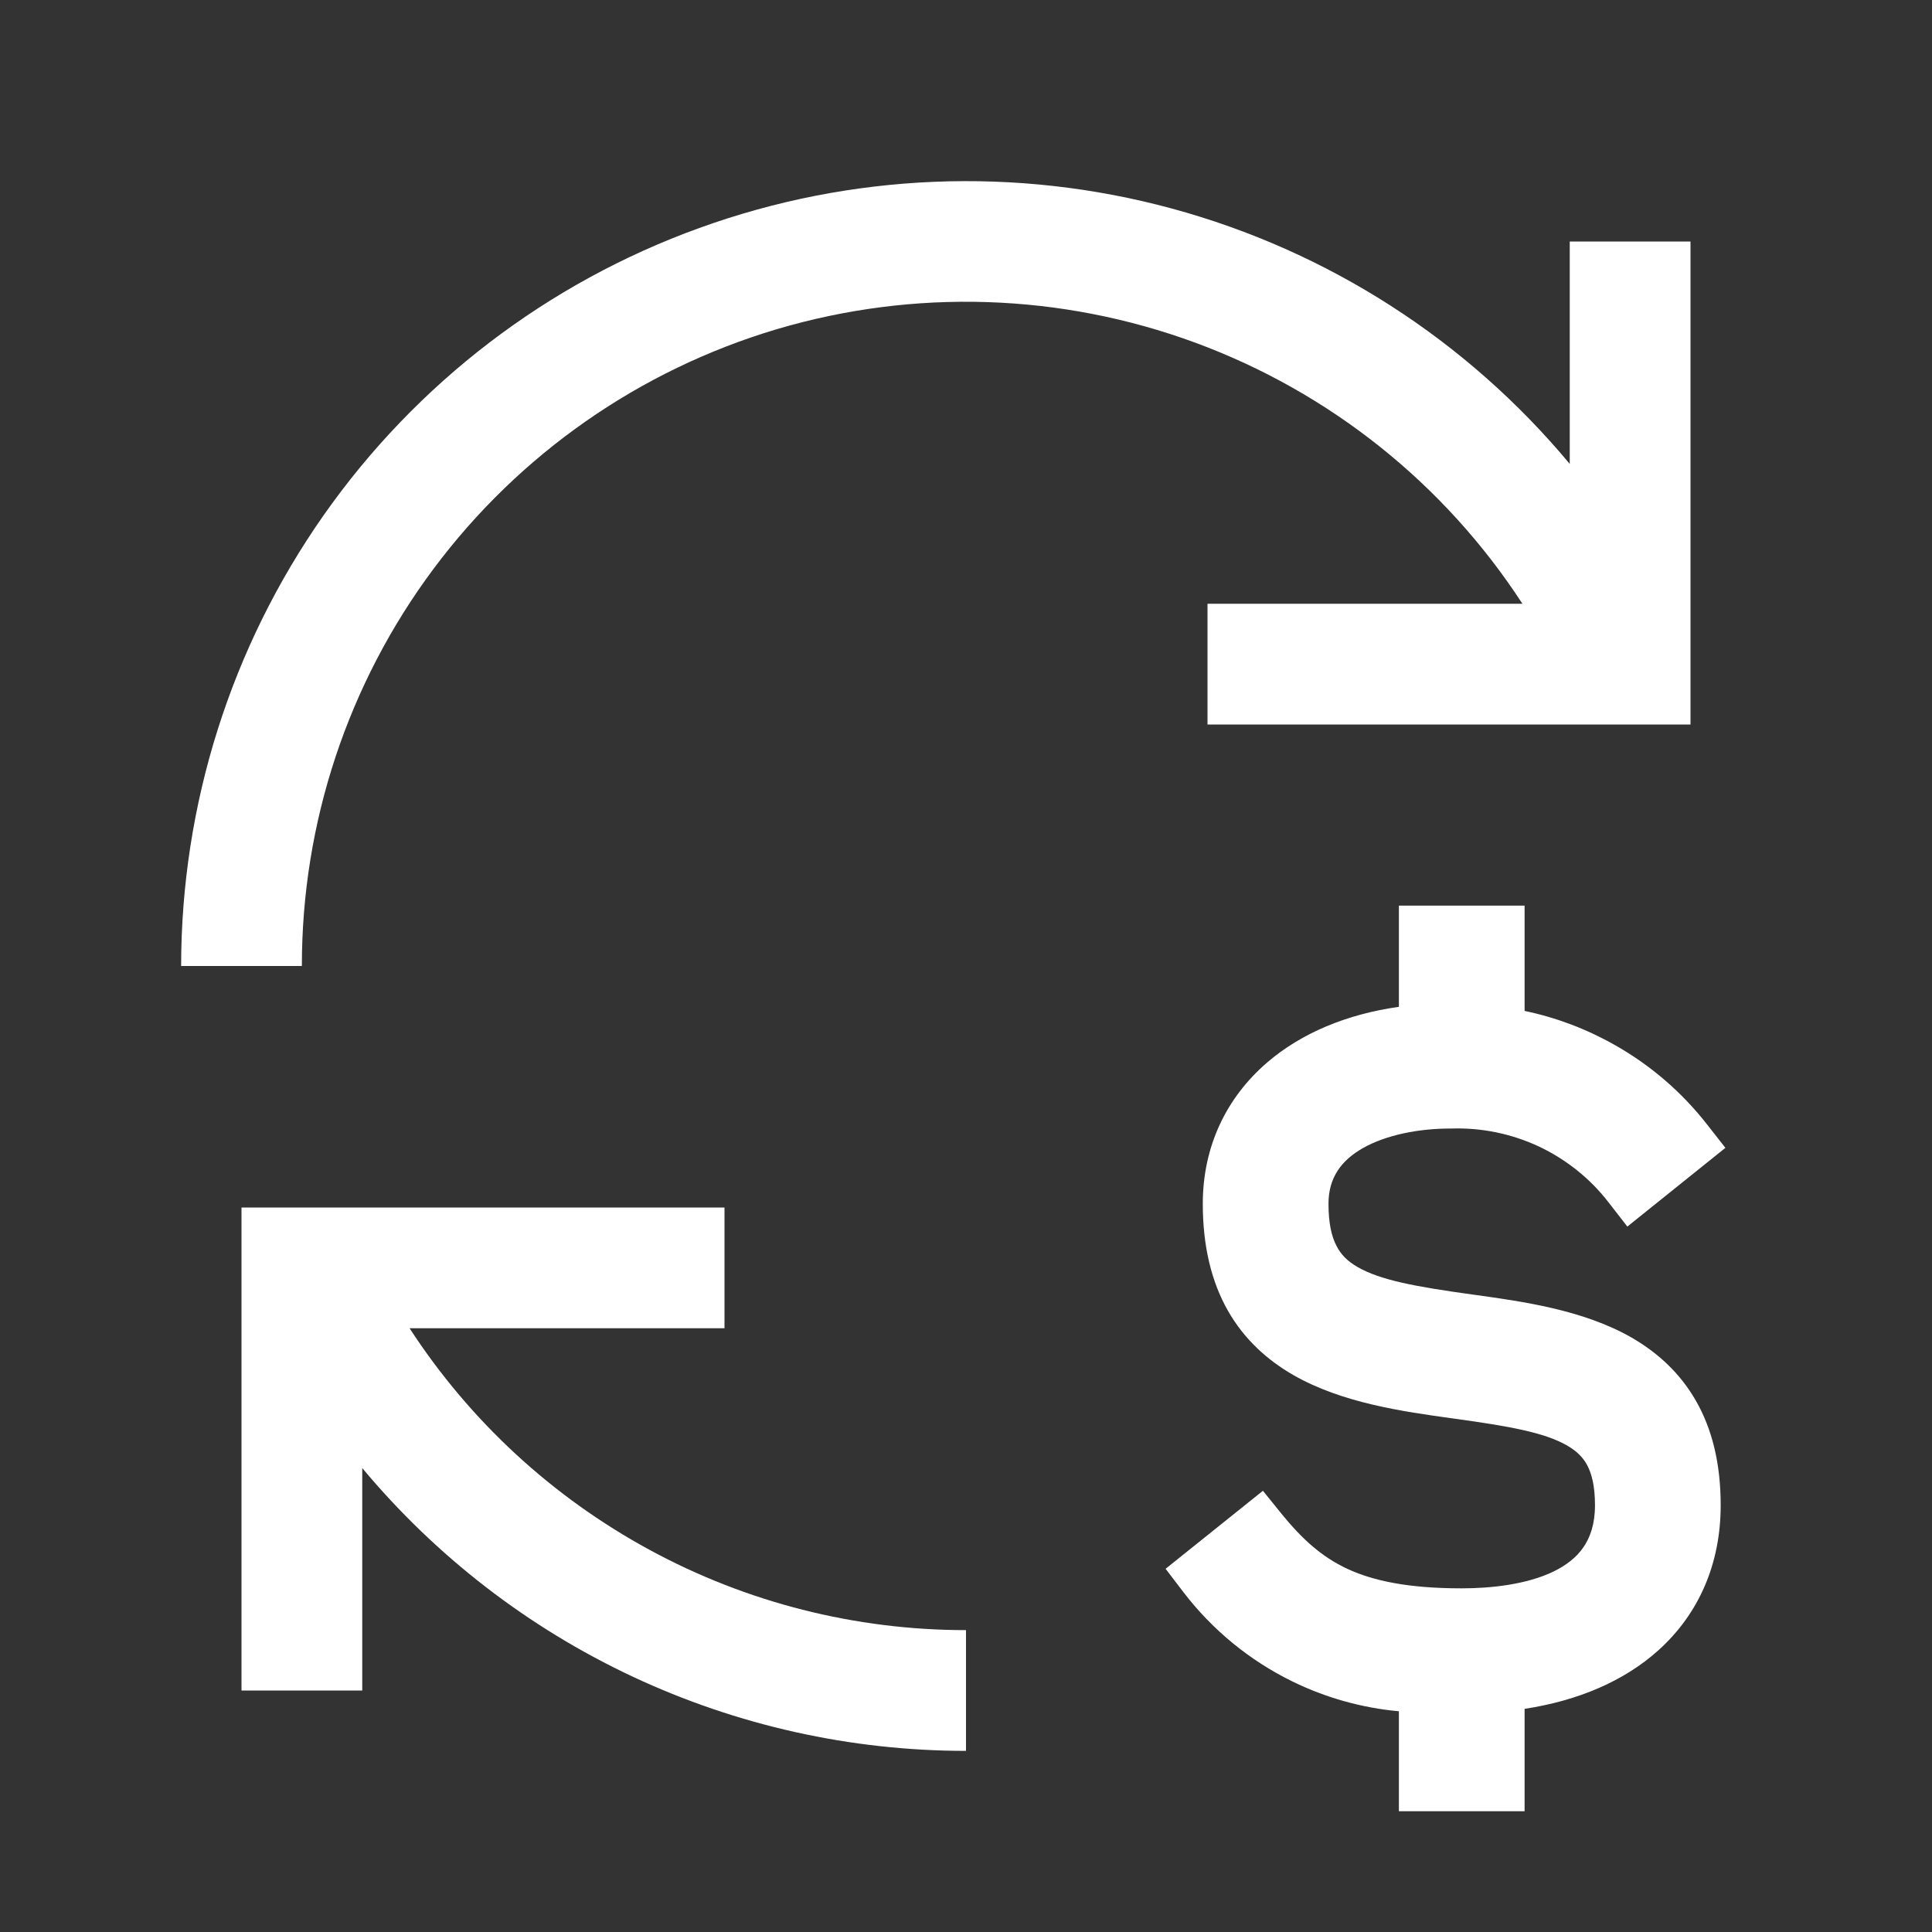 <svg width="16" height="16" viewBox="0 0 16 16" fill="none" xmlns="http://www.w3.org/2000/svg">
<rect x="0" y="0" width="16" height="16" fill="#333333" stroke="none"/>
<g id="Icon24/Refund">
<g id="Union">
<path d="M5.379 12.835C6.183 13.272 7.084 13.5 8 13.5V14.5C7.046 14.5 6.103 14.29 5.239 13.885C4.375 13.48 3.611 12.89 3 12.158V14H2V10H6V11H3.392C3.891 11.768 4.574 12.398 5.379 12.835Z" fill="white"/>
<path d="M12.608 5H10V6H14V2H13V3.842C12.145 2.815 10.994 2.077 9.705 1.727C8.415 1.377 7.049 1.433 5.792 1.888C4.535 2.342 3.449 3.172 2.681 4.266C1.913 5.36 1.501 6.664 1.5 8H2.5C2.499 6.814 2.882 5.66 3.591 4.71C4.3 3.76 5.297 3.064 6.434 2.726C7.571 2.389 8.786 2.428 9.899 2.838C11.011 3.248 11.962 4.006 12.608 5Z" fill="white"/>
<path d="M11.585 7.5H12.626V8.372C12.886 8.426 13.137 8.521 13.369 8.652C13.666 8.819 13.927 9.043 14.137 9.312L14.289 9.506L13.477 10.158L13.321 9.957C13.169 9.76 12.971 9.602 12.745 9.495C12.518 9.389 12.27 9.338 12.02 9.346L12.016 9.346H12.012C11.748 9.346 11.48 9.399 11.287 9.508C11.106 9.611 11.002 9.755 11.002 9.969C11.002 10.134 11.029 10.243 11.068 10.317C11.104 10.389 11.159 10.445 11.243 10.493C11.431 10.602 11.727 10.656 12.189 10.72L12.211 10.723C12.607 10.778 13.109 10.847 13.51 11.076C13.72 11.197 13.909 11.364 14.044 11.599C14.179 11.834 14.25 12.12 14.25 12.466C14.25 12.951 14.069 13.366 13.733 13.668C13.45 13.922 13.07 14.084 12.626 14.152V15H11.585V14.172C11.278 14.144 10.978 14.06 10.701 13.924C10.348 13.751 10.04 13.498 9.801 13.186L9.653 12.992L10.459 12.346L10.615 12.539C10.784 12.746 10.944 12.892 11.157 12.992C11.373 13.092 11.663 13.154 12.105 13.154C12.346 13.154 12.639 13.123 12.863 13.016C12.972 12.963 13.056 12.897 13.113 12.814C13.168 12.734 13.209 12.624 13.209 12.466C13.209 12.308 13.182 12.206 13.146 12.137C13.111 12.07 13.058 12.017 12.976 11.97C12.791 11.864 12.5 11.811 12.046 11.749L12.025 11.746C11.623 11.69 11.114 11.62 10.708 11.386C10.495 11.263 10.304 11.092 10.168 10.853C10.033 10.614 9.961 10.322 9.961 9.969C9.961 9.497 10.154 9.092 10.493 8.8C10.776 8.556 11.153 8.399 11.585 8.338V7.5Z" fill="white"/>
</g>
</g>
</svg>

